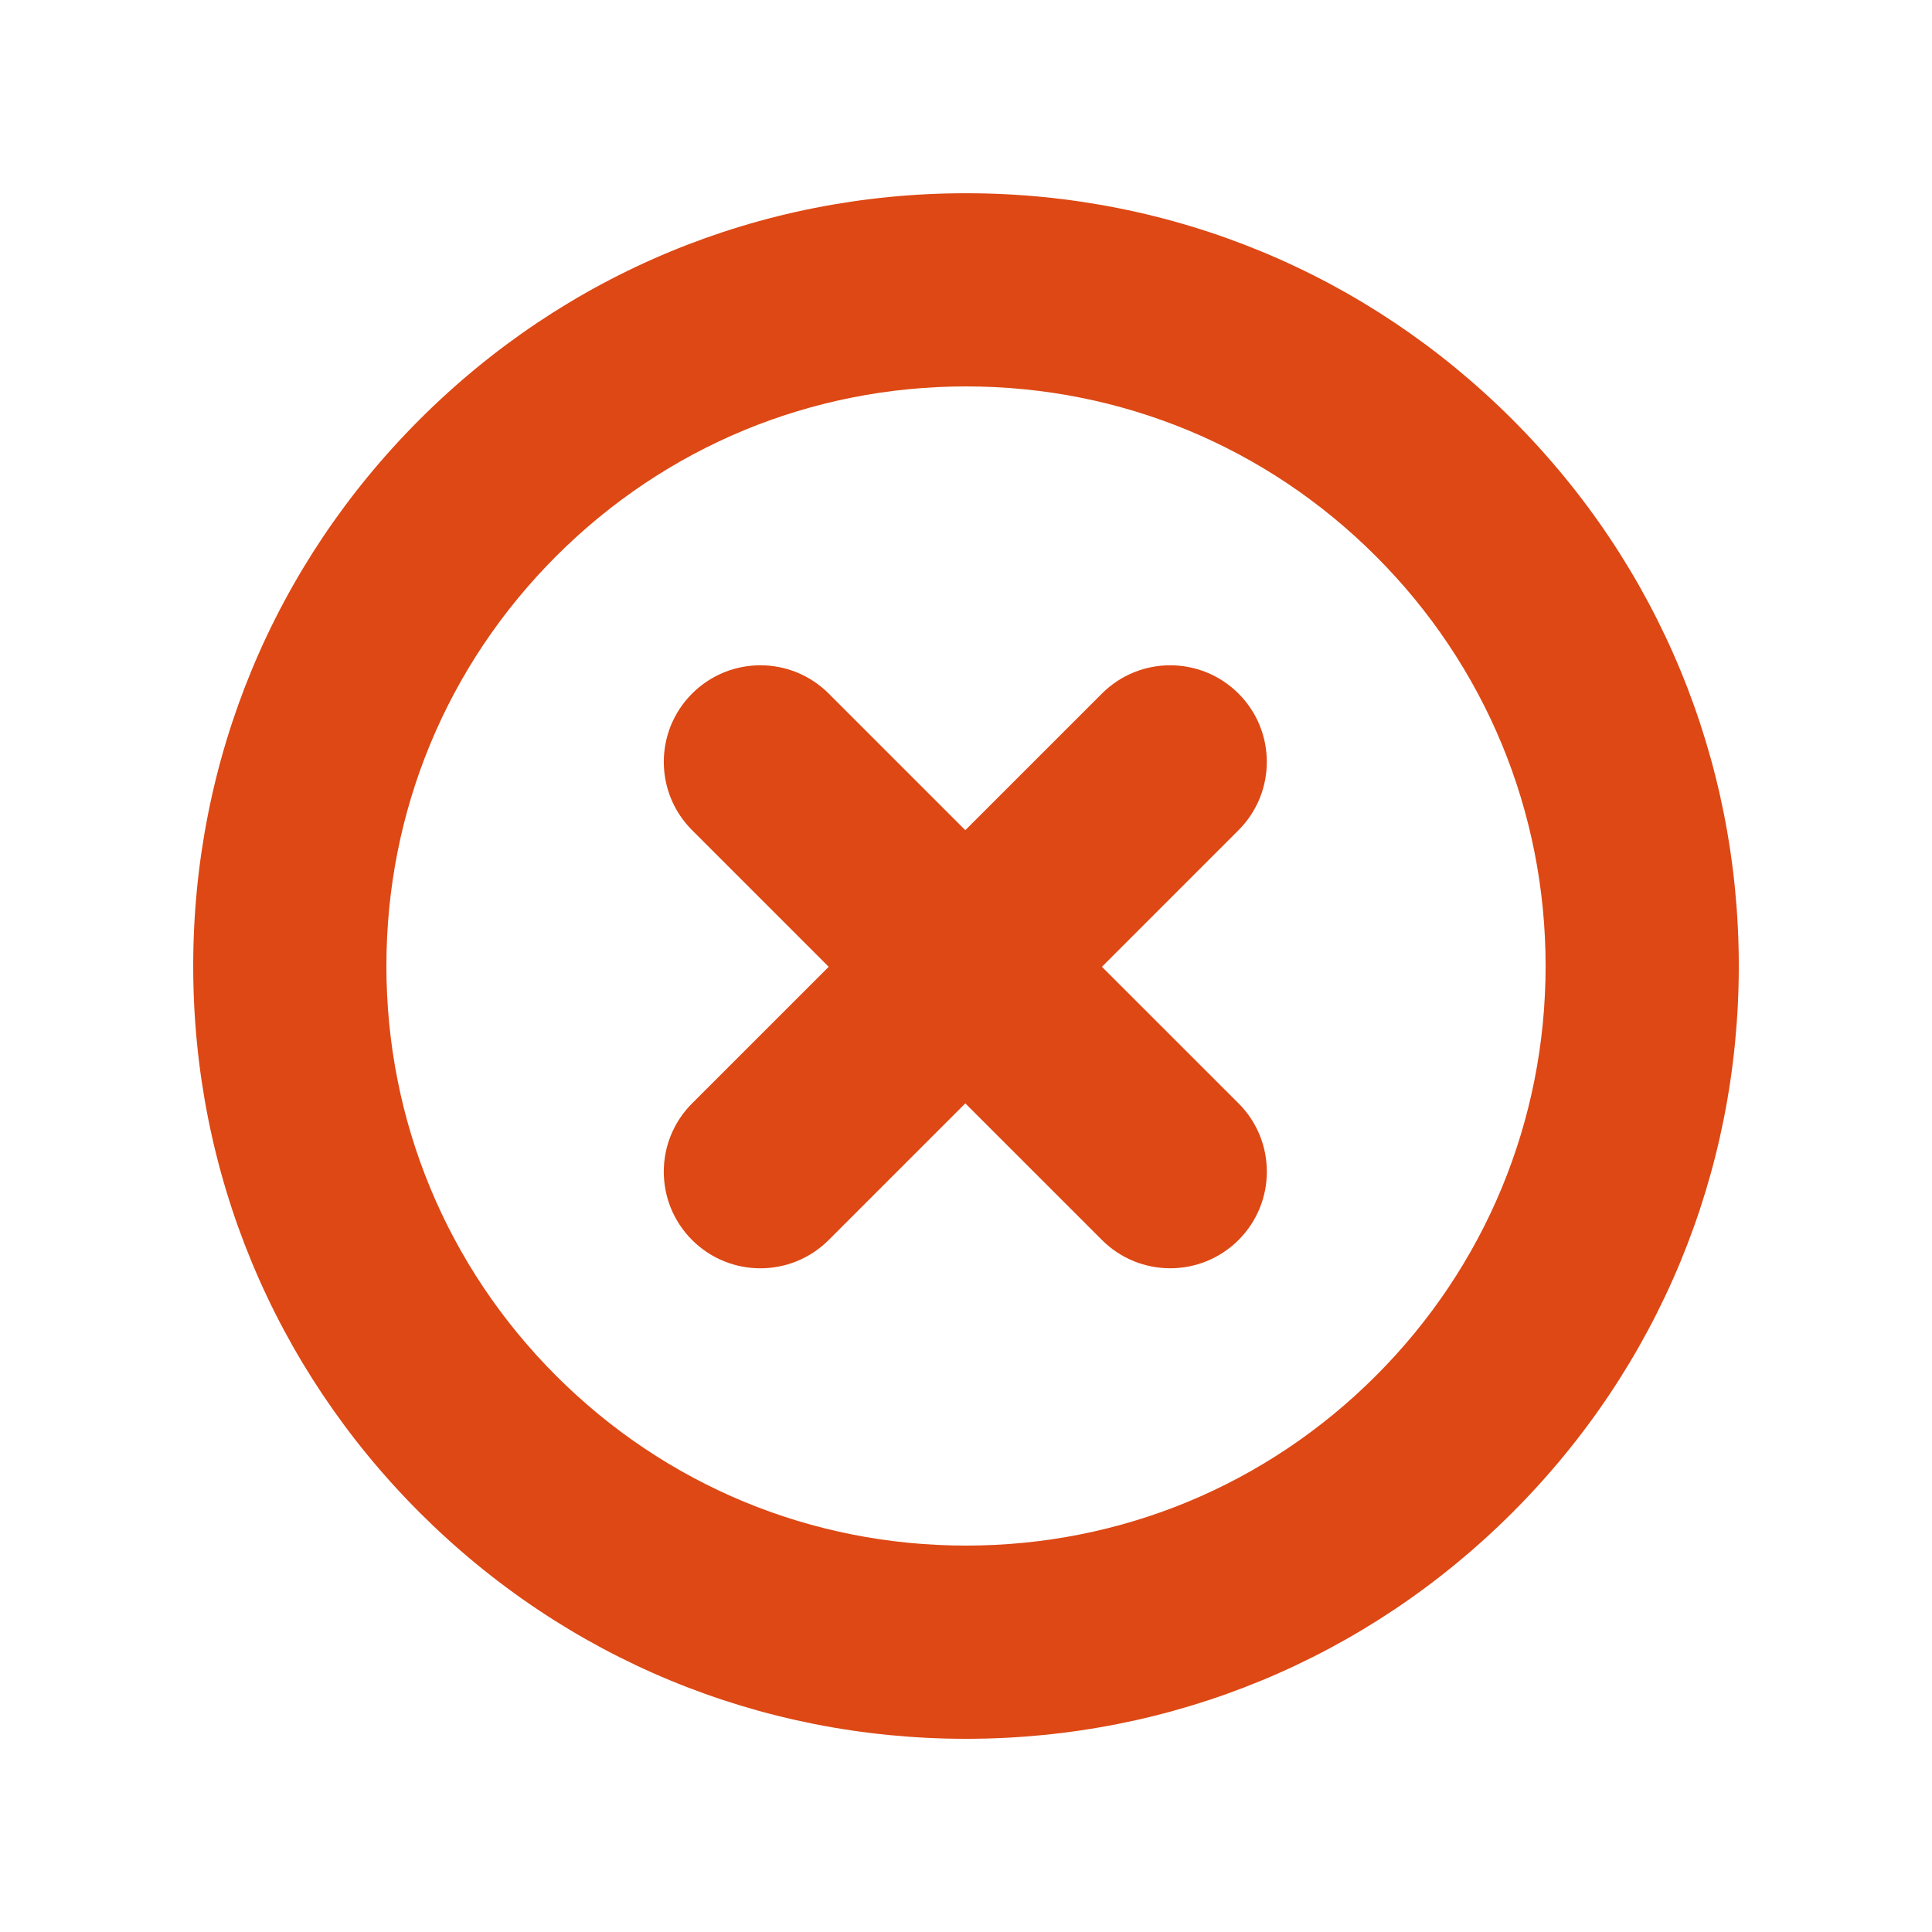 <?xml version="1.0" encoding="utf-8"?>
<!-- Generator: Adobe Illustrator 15.1.0, SVG Export Plug-In . SVG Version: 6.00 Build 0)  -->
<!DOCTYPE svg PUBLIC "-//W3C//DTD SVG 1.1//EN" "http://www.w3.org/Graphics/SVG/1.1/DTD/svg11.dtd">
<svg version="1.1" id="Layer_1" xmlns="http://www.w3.org/2000/svg" xmlns:xlink="http://www.w3.org/1999/xlink" x="0px" y="0px"
	 width="141.732px" height="141.732px" viewBox="70.866 70.866 141.732 141.732"
	 enable-background="new 70.866 70.866 141.732 141.732" xml:space="preserve">
<path fill="#DD4814" d="M141.733,198.425c-15.143,0-29.38-5.897-40.088-16.604c-10.708-10.709-16.605-24.945-16.605-40.088
	c0-15.142,5.897-29.378,16.605-40.086s24.945-16.605,40.088-16.605c15.142,0,29.379,5.896,40.087,16.604
	s16.604,24.946,16.604,40.089s-5.897,29.381-16.604,40.088C171.112,192.527,156.875,198.425,141.733,198.425L141.733,198.425z
	 M141.733,99.213c-11.357,0-22.035,4.423-30.067,12.454c-8.031,8.031-12.454,18.708-12.454,30.064
	c0,11.357,4.423,22.035,12.454,30.065c8.032,8.031,18.709,12.455,30.067,12.455c11.356,0,22.035-4.423,30.064-12.453
	c8.031-8.03,12.455-18.709,12.455-30.066s-4.424-22.036-12.455-30.067C163.768,103.636,153.09,99.213,141.733,99.213L141.733,99.213
	z M151.703,141.79l10.021-10.022c2.768-2.768,2.768-7.254,0-10.021s-7.256-2.767-10.021,0l-10.022,10.021l-10.021-10.021
	c-2.767-2.767-7.255-2.767-10.022,0c-2.768,2.768-2.768,7.254,0,10.021l10.022,10.022l-10.023,10.022
	c-2.768,2.769-2.768,7.254,0,10.021c1.383,1.384,3.197,2.076,5.011,2.076c1.813,0,3.627-0.692,5.011-2.076l10.023-10.023
	l10.022,10.021c1.383,1.384,3.196,2.076,5.011,2.076s3.627-0.692,5.012-2.076c2.768-2.768,2.768-7.254,0-10.021L151.703,141.79z"/>
</svg>
